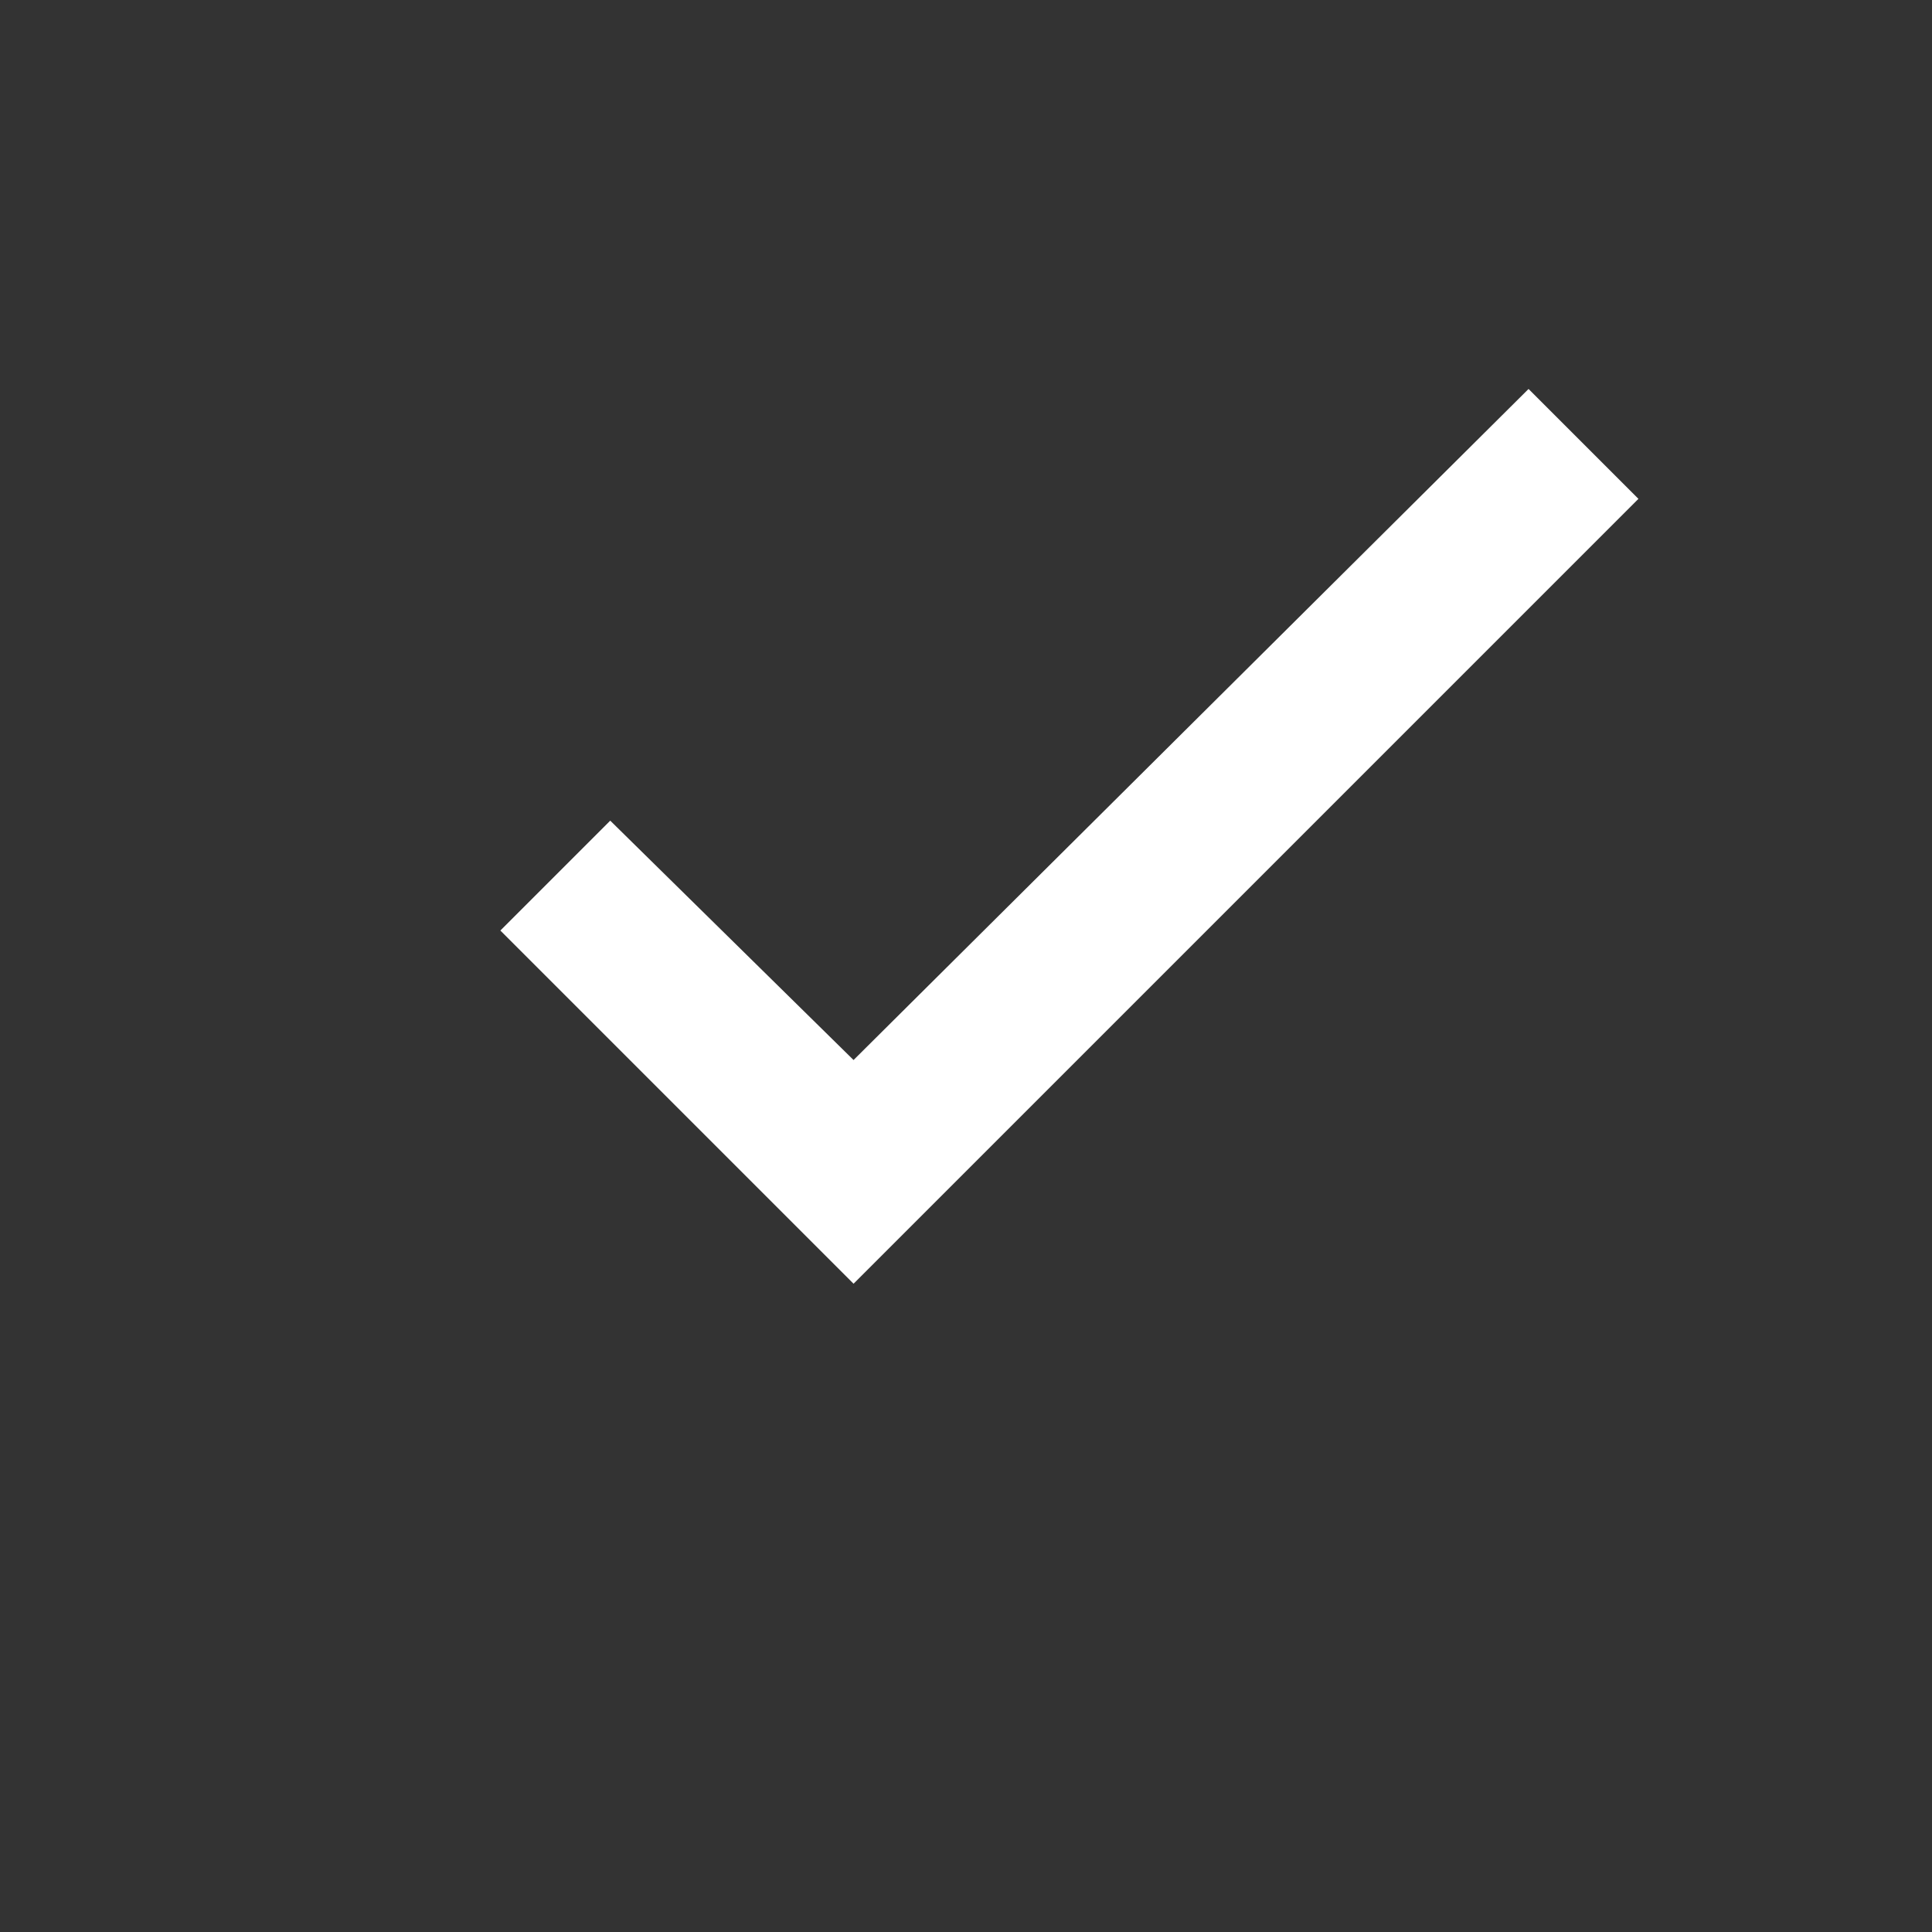<svg width="512" height="512" xmlns="http://www.w3.org/2000/svg">

 <rect width="100%" height="100%" fill="#333333" stroke="none"/>

 <g>
  <title>background</title>
  <rect fill="none" id="canvas_background" height="402" width="582" y="-1" x="-1"/>
 </g>
 <g>
  <title>Layer 1</title>
  <path id="svg_1" fill="#fff" d="m161.718,217.482l-29.118,29.118l93.6,93.6l208,-208l-29.118,-29.118l-178.882,177.836"/>
  
 </g>
</svg>